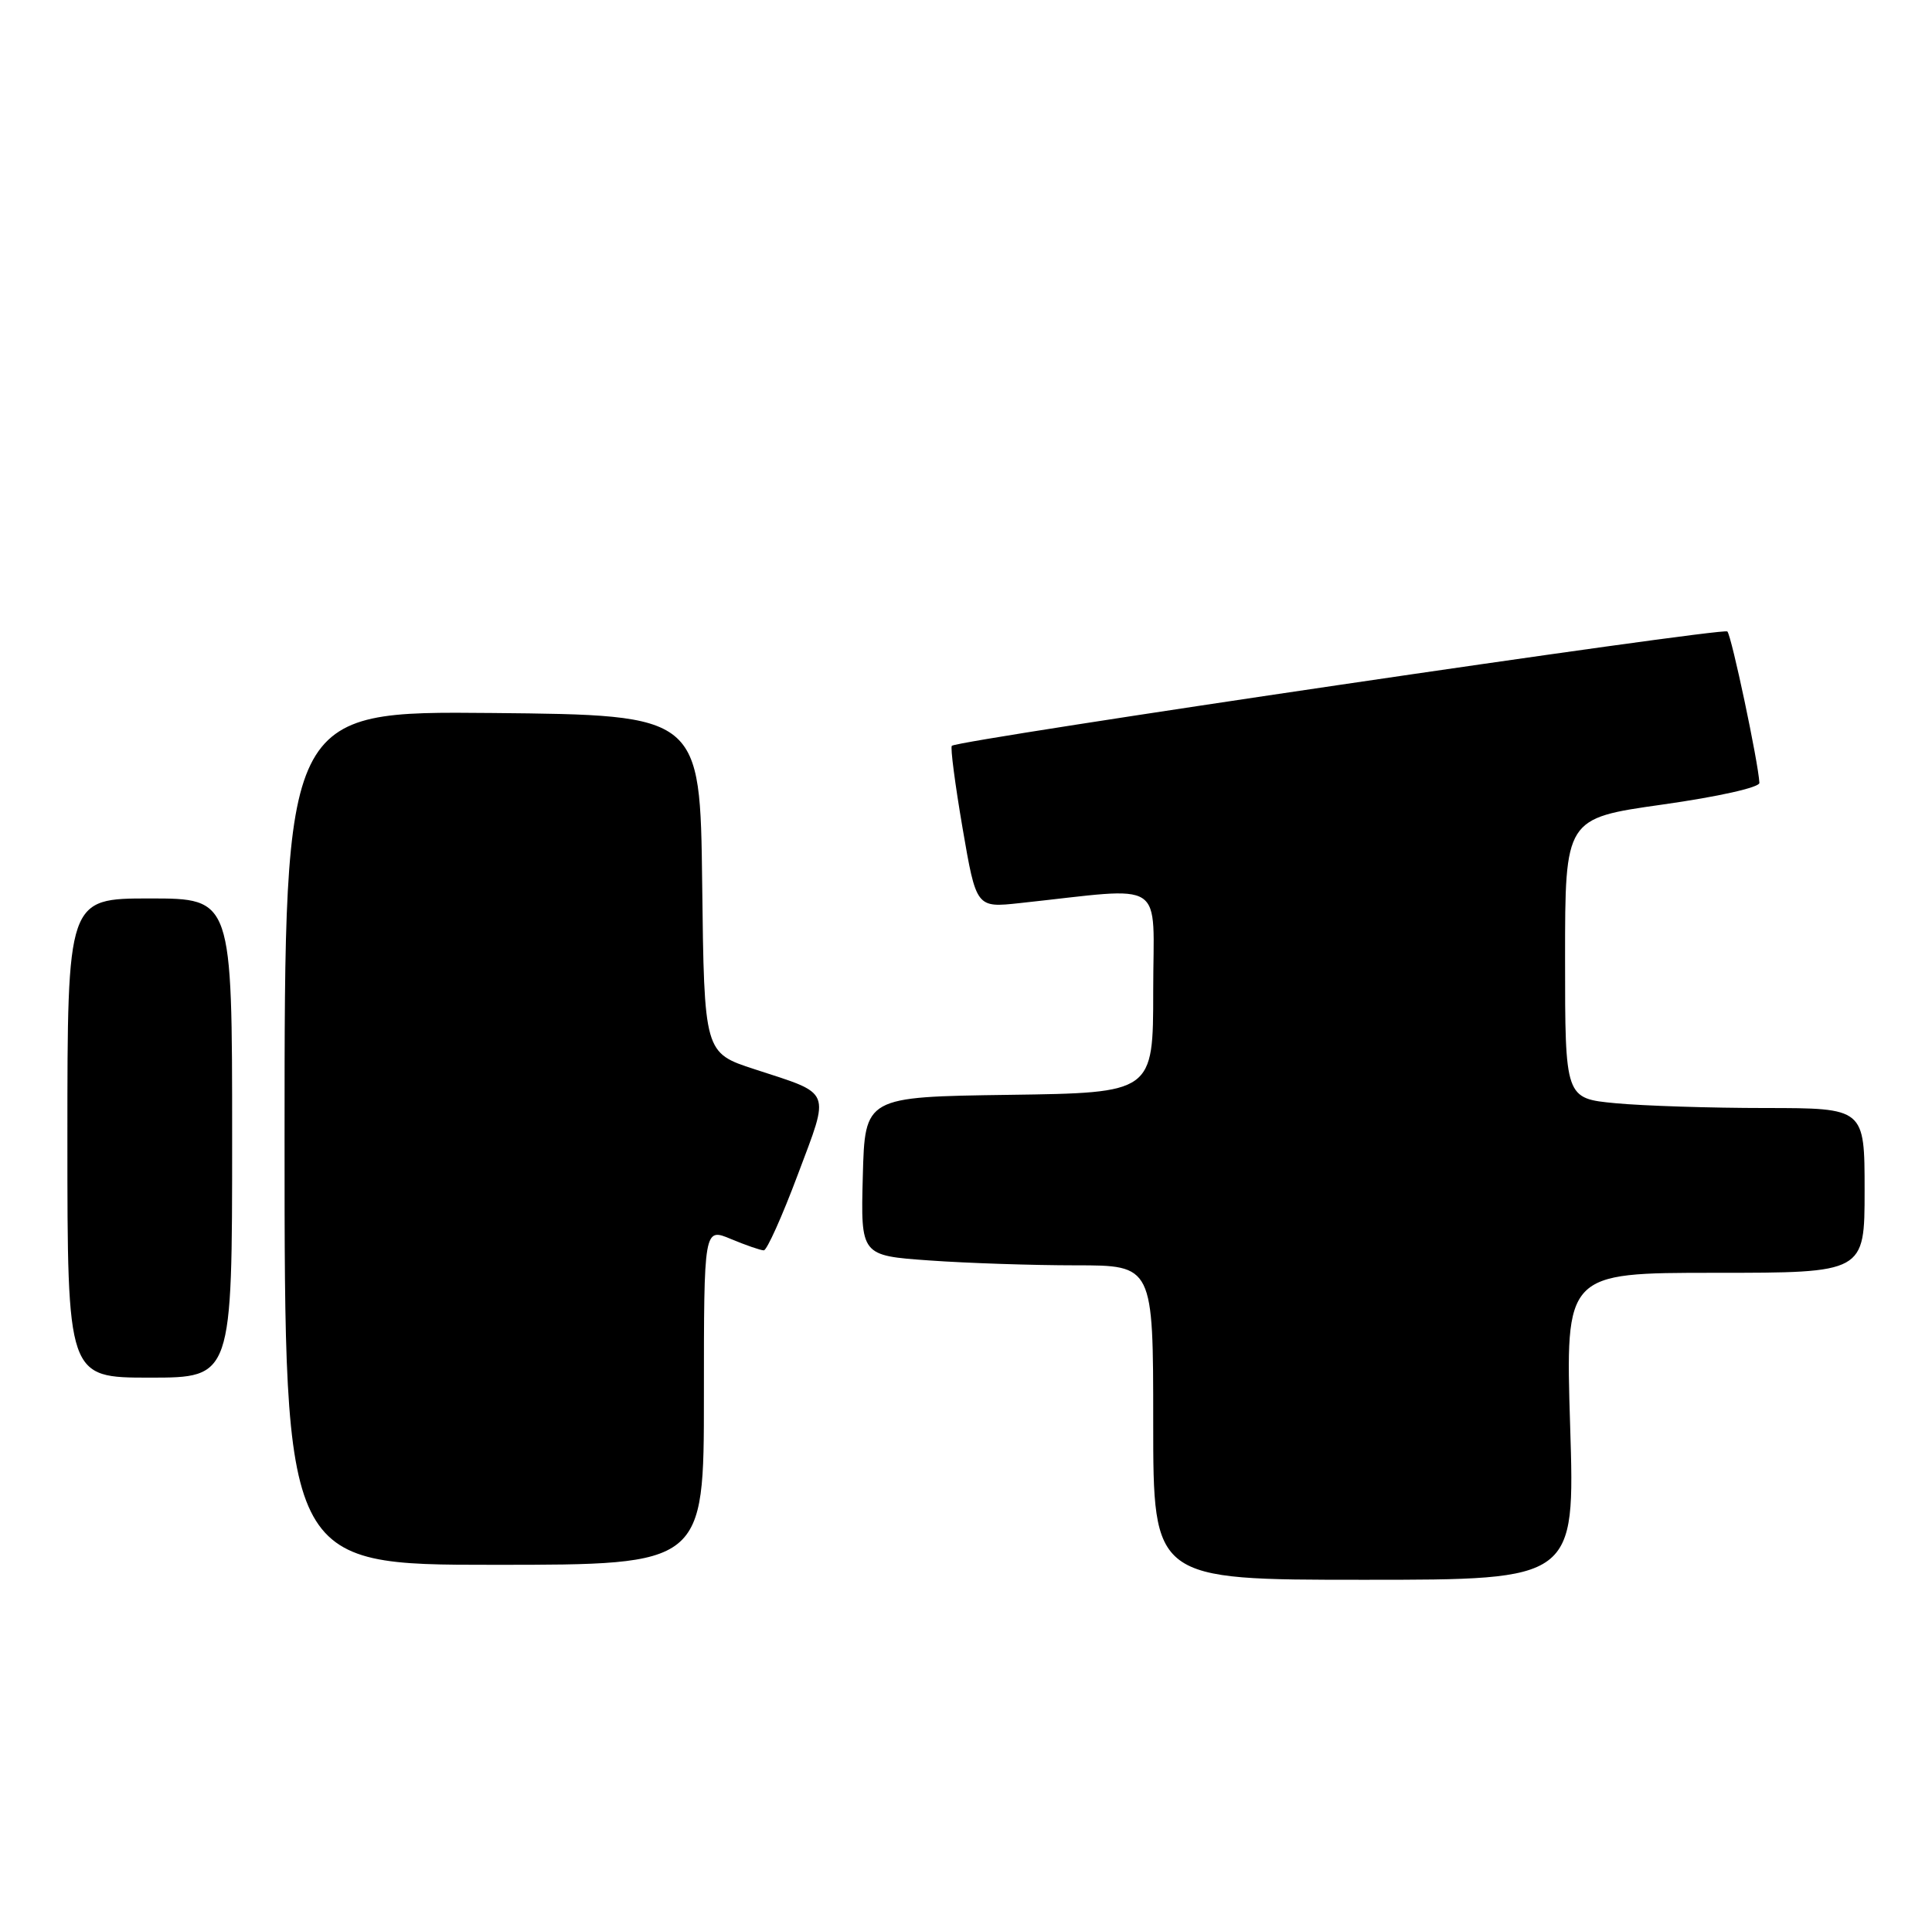 <?xml version="1.0" encoding="UTF-8" standalone="no"?>
<!DOCTYPE svg PUBLIC "-//W3C//DTD SVG 1.1//EN" "http://www.w3.org/Graphics/SVG/1.1/DTD/svg11.dtd" >
<svg xmlns="http://www.w3.org/2000/svg" xmlns:xlink="http://www.w3.org/1999/xlink" version="1.1" viewBox="0 0 258 256">
 <g >
 <path fill="currentColor"
d=" M 209.68 190.50 C 209.04 170.00 209.04 170.00 229.02 170.00 C 249.00 170.00 249.00 170.00 249.00 159.00 C 249.00 148.00 249.00 148.00 235.75 147.99 C 228.46 147.99 219.46 147.70 215.75 147.35 C 209.00 146.71 209.00 146.71 209.00 128.01 C 209.00 109.30 209.00 109.30 222.00 107.46 C 229.44 106.41 234.98 105.17 234.95 104.56 C 234.81 101.83 231.23 84.90 230.67 84.34 C 230.09 83.76 128.01 98.81 127.11 99.61 C 126.89 99.80 127.54 104.74 128.54 110.60 C 130.37 121.25 130.37 121.25 136.18 120.62 C 156.09 118.49 154.00 117.12 154.00 132.34 C 154.00 145.96 154.00 145.96 134.75 146.23 C 115.50 146.50 115.50 146.50 115.22 157.10 C 114.94 167.70 114.94 167.70 124.12 168.35 C 129.17 168.71 137.96 169.00 143.65 169.00 C 154.00 169.00 154.00 169.00 154.00 190.00 C 154.00 211.00 154.00 211.00 182.16 211.00 C 210.32 211.00 210.32 211.00 209.68 190.50 Z  M 94.00 186.49 C 94.00 163.97 94.00 163.97 97.62 165.49 C 99.61 166.32 101.58 167.00 102.00 167.00 C 102.41 167.00 104.45 162.46 106.53 156.91 C 110.86 145.37 111.21 146.22 100.77 142.81 C 94.04 140.62 94.04 140.62 93.77 118.06 C 93.50 95.50 93.50 95.50 65.75 95.23 C 38.00 94.97 38.00 94.97 38.00 151.98 C 38.00 209.00 38.00 209.00 66.00 209.00 C 94.00 209.00 94.00 209.00 94.00 186.49 Z  M 31.00 152.00 C 31.00 120.00 31.00 120.00 20.00 120.00 C 9.00 120.00 9.00 120.00 9.00 152.00 C 9.00 184.00 9.00 184.00 20.00 184.00 C 31.00 184.00 31.00 184.00 31.00 152.00 Z "/>
</g>
</svg>